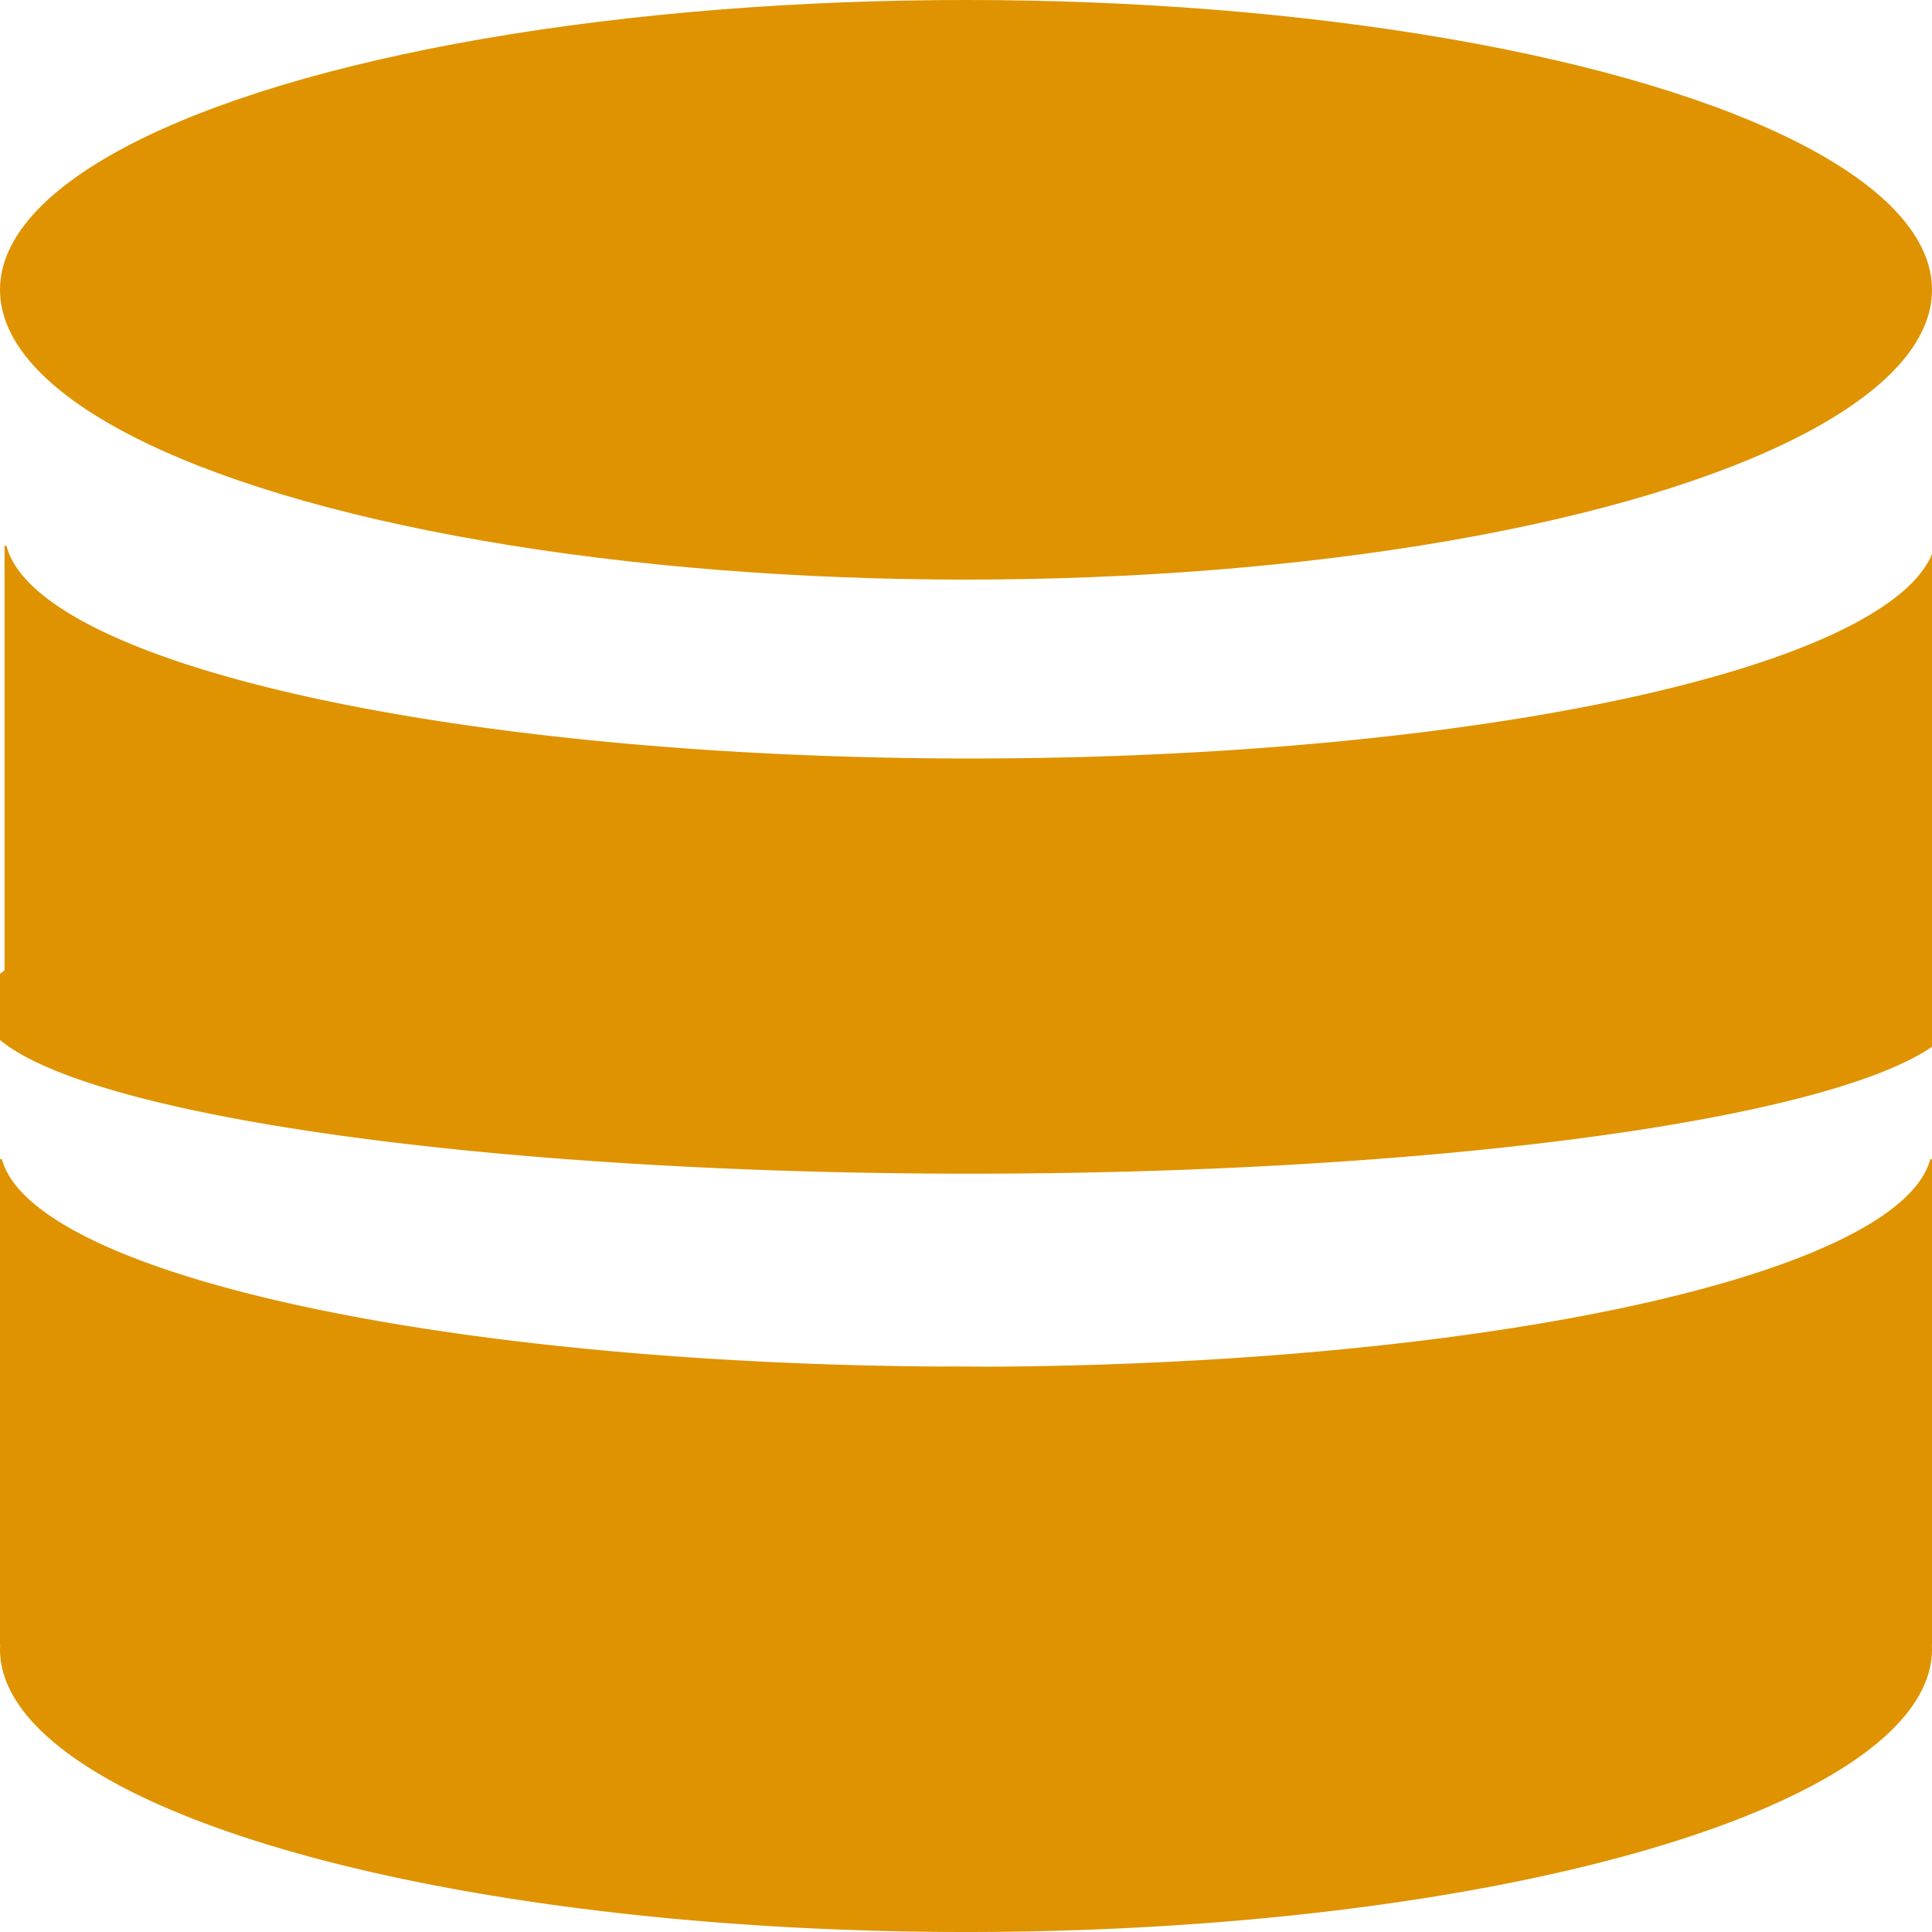 <?xml version="1.0" encoding="UTF-8" standalone="no"?>
<svg
   xmlns:dc="http://purl.org/dc/elements/1.1/"
   xmlns:cc="http://creativecommons.org/ns#"
   xmlns:rdf="http://www.w3.org/1999/02/22-rdf-syntax-ns#"
   xmlns:svg="http://www.w3.org/2000/svg"
   xmlns="http://www.w3.org/2000/svg"
   xmlns:sodipodi="http://sodipodi.sourceforge.net/DTD/sodipodi-0.dtd"
   xmlns:inkscape="http://www.inkscape.org/namespaces/inkscape"
   inkscape:version="1.0 (4035a4fb49, 2020-05-01)"
   sodipodi:docname="database.svg"
   id="svg4"
   version="1.1"
   viewBox="0 0 20 20">
  <defs
     id="defs8" />
  <sodipodi:namedview
     inkscape:current-layer="svg4"
     inkscape:window-maximized="1"
     inkscape:window-y="-8"
     inkscape:window-x="1912"
     inkscape:cy="12.753925"
     inkscape:cx="10.435553"
     inkscape:zoom="30.052038"
     showgrid="false"
     id="namedview6"
     inkscape:window-height="1017"
     inkscape:window-width="1920"
     inkscape:pageshadow="2"
     inkscape:pageopacity="0"
     guidetolerance="10"
     gridtolerance="10"
     objecttolerance="10"
     borderopacity="1"
     bordercolor="#666666"
     pagecolor="#ffffff"
     inkscape:document-rotation="0" />
  <ellipse
     style="fill:#df9300;stroke:#ffffff;stroke-width:0;stroke-linecap:square;stroke-linejoin:round;stroke-miterlimit:3.8;paint-order:stroke markers fill"
     id="path830"
     cx="10"
     cy="3"
     rx="10"
     ry="3" />
  <path
     id="rect832"
     style="fill:#df9300;stroke:#ffffff;stroke-width:0;stroke-linecap:square;stroke-linejoin:round;stroke-miterlimit:3.8;paint-order:stroke markers fill"
     d="M 0.047,5.65 V 10.045 a 10.25,1.726 0 0 0 -0.25,0.379 A 10.25,1.726 0 0 0 10.047,12.15 a 10.25,1.726 0 0 0 10.25,-1.726 10.25,1.726 0 0 0 -0.25,-0.377 V 5.65 h -0.018 A 10,2.343 0 0 1 10.047,7.852 10,2.343 0 0 1 0.067,5.65 Z" />
  <path
     d="m 0,12 v 4.288 A 10.25,1.684 0 0 0 -0.25,16.657 10.25,1.684 0 0 0 0.002,17.027 10,2.927 0 0 0 0,17.073 10,2.927 0 0 0 10,20 10,2.927 0 0 0 20,17.073 10,2.927 0 0 0 19.998,17.027 10.25,1.684 0 0 0 20.25,16.657 10.25,1.684 0 0 0 20,16.29 V 12 h -0.018 a 10,2.286 0 0 1 -9.764,2.148 10,2.927 0 0 0 -0.219,-0.002 10,2.927 0 0 0 -0.234,0 10,2.286 0 0 1 -0.078,0 A 10,2.286 0 0 1 0.02,12 Z"
     style="fill:#df9300;stroke:#ffffff;stroke-width:0;stroke-linecap:square;stroke-linejoin:round;stroke-miterlimit:3.8;paint-order:stroke markers fill"
     id="rect832-3" />
</svg>
